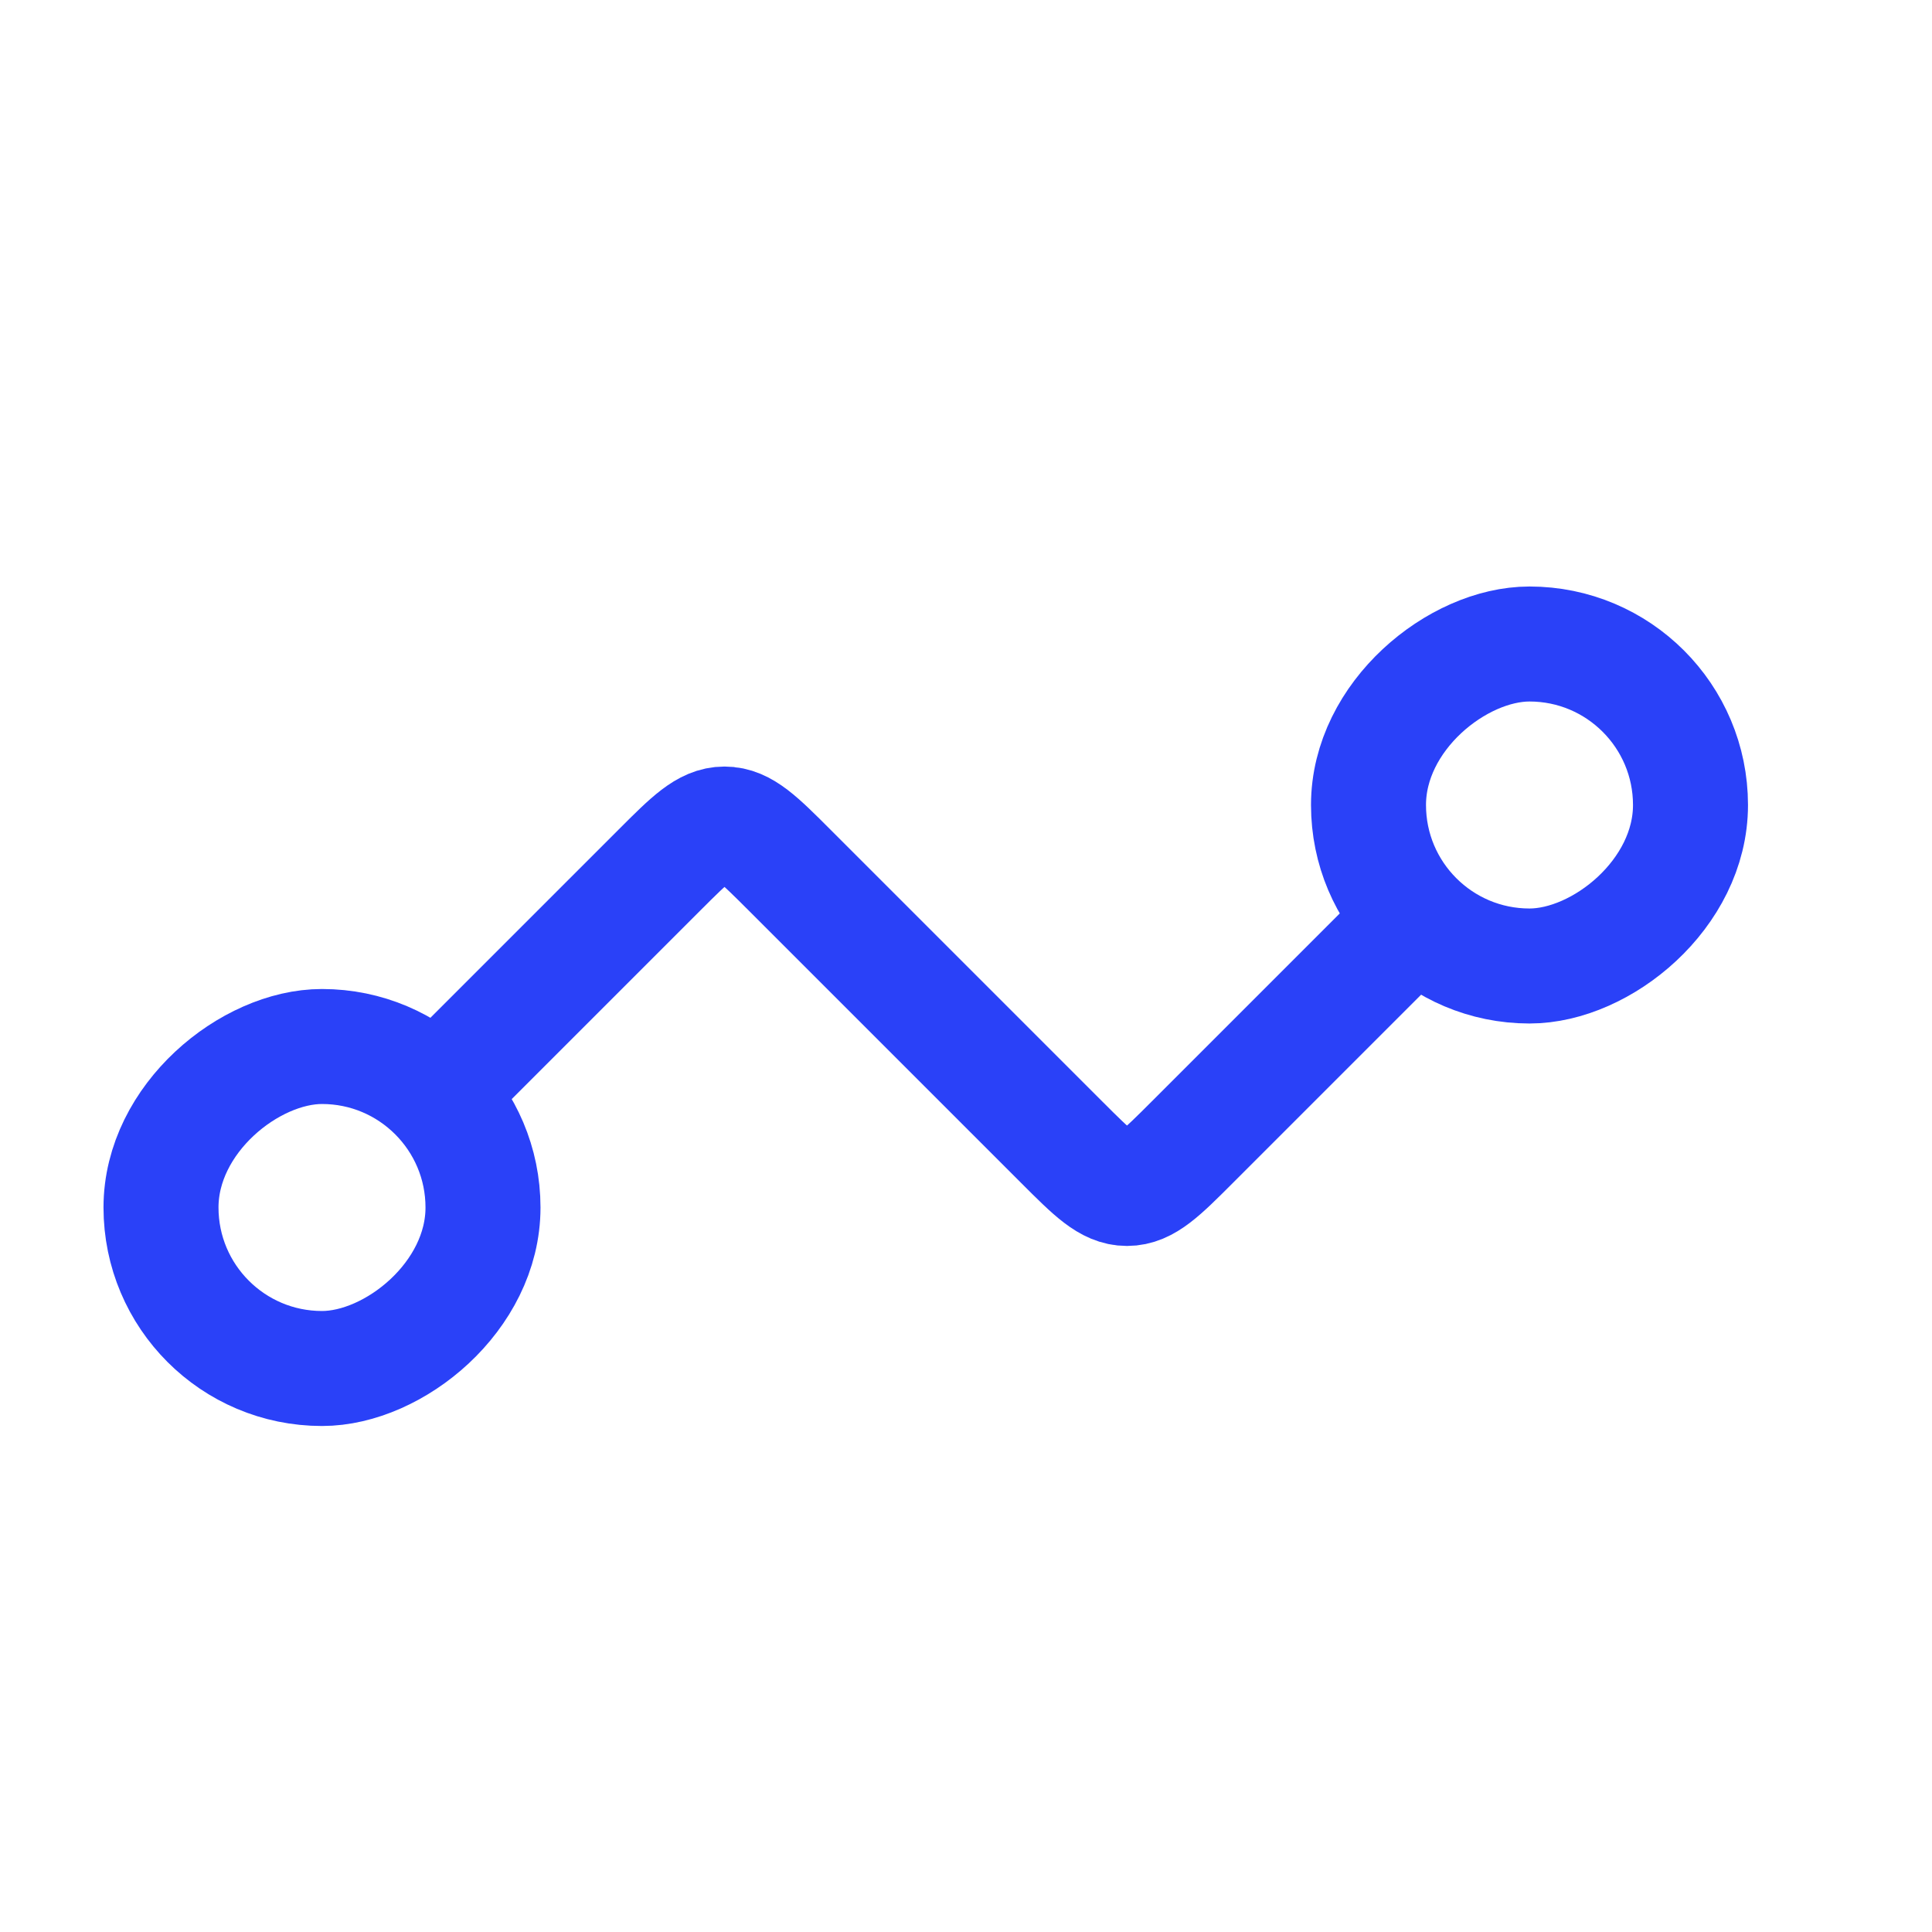<svg width="84" height="84" viewBox="0 0 84 84" fill="none" xmlns="http://www.w3.org/2000/svg">
<rect x="21" y="45.5" width="14" height="14" rx="7" transform="rotate(90 21 45.5)" stroke="#2A41F8" stroke-width="5"/>
<rect x="59.5" y="42" width="14" height="14" rx="7" transform="rotate(-90 59.5 42)" stroke="#2A41F8" stroke-width="5"/>
<path d="M63 38.5L51.828 49.672C50.495 51.005 49.828 51.672 49 51.672C48.172 51.672 47.505 51.005 46.172 49.672L34.328 37.828C32.995 36.495 32.328 35.828 31.5 35.828C30.672 35.828 30.005 36.495 28.672 37.828L17.5 49" stroke="#2A41F8" stroke-width="5"/>
</svg>
